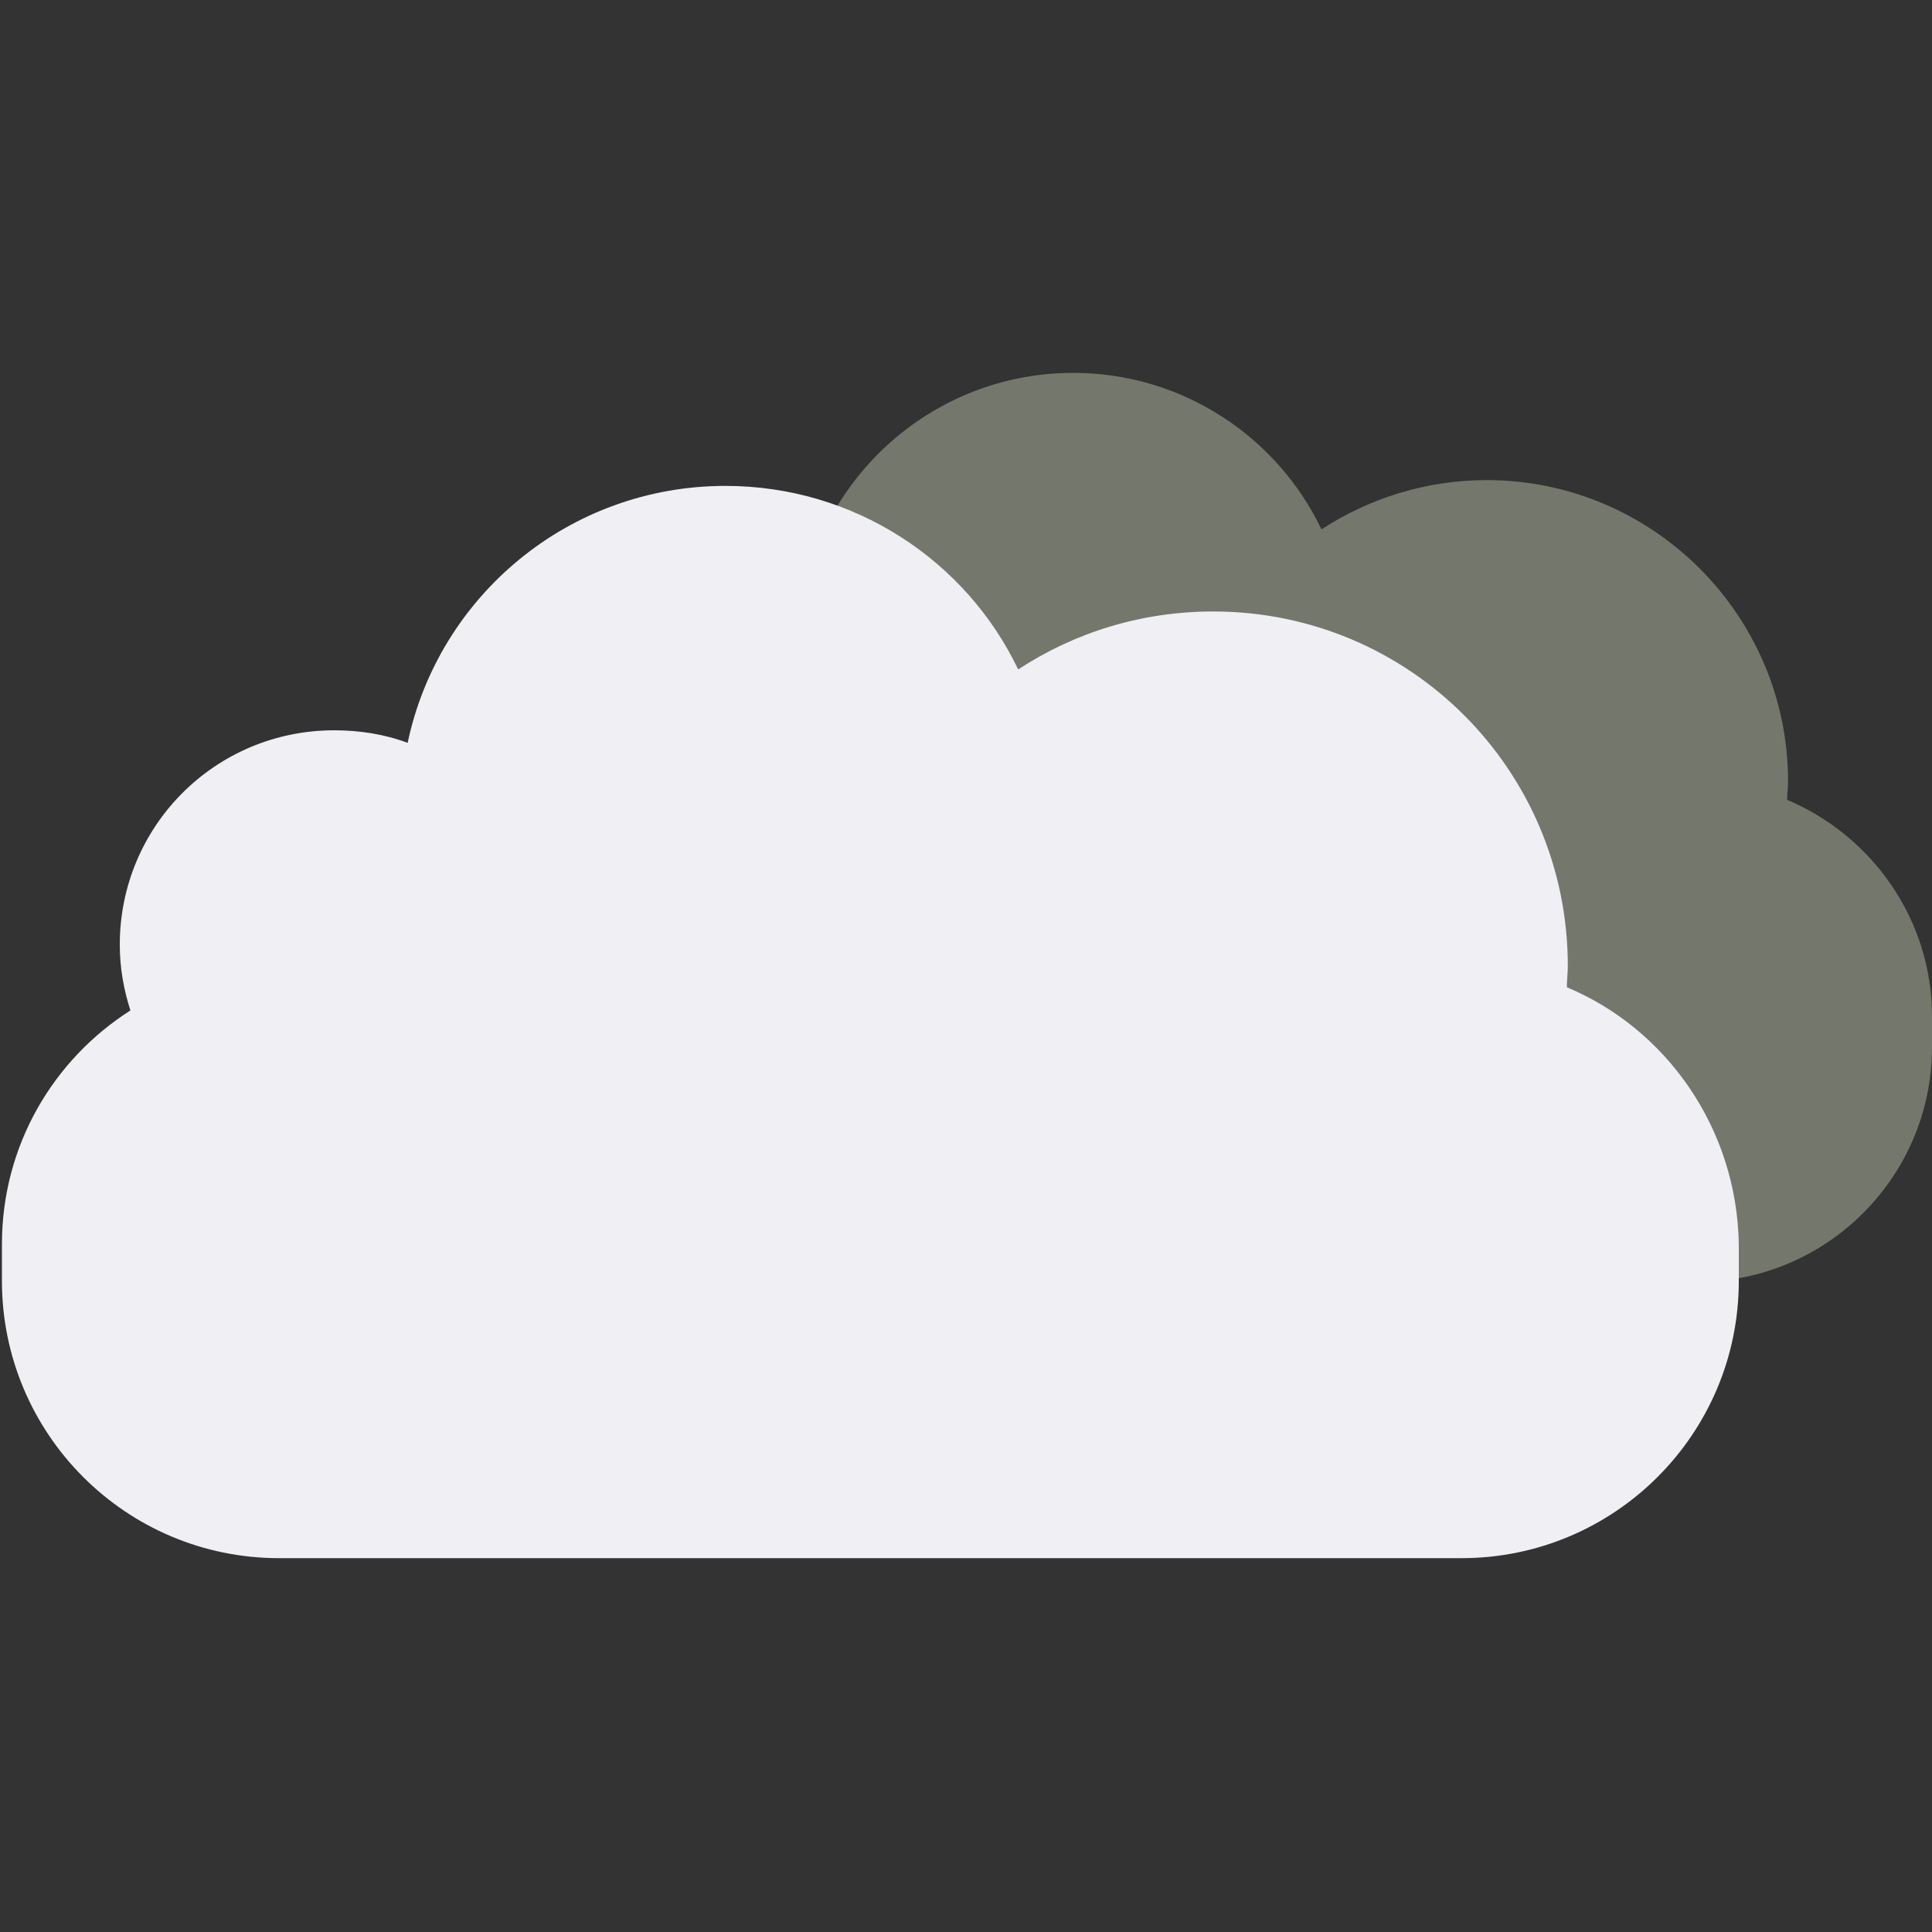 <?xml version="1.0" encoding="utf-8"?>
<!-- Generator: Adobe Illustrator 28.0.0, SVG Export Plug-In . SVG Version: 6.00 Build 0)  -->
<svg version="1.1" id="04n" xmlns="http://www.w3.org/2000/svg" xmlns:xlink="http://www.w3.org/1999/xlink" x="0px"
	y="0px" viewBox="0 0 200 200" style="enable-background:new 0 0 200 200;" xml:space="preserve">
	<rect x="0" y="0" width="200" height="200" fill="#333333" stroke="none"/>
	<style type="text/css">
		.st0 {
			fill: #74776B;
		}

		.st1 {
			fill: #F0EFF4;
		}
	</style>

	<path class="st0" d="M185,82.8c0-0.6,0.1-1.2,0.1-1.9c0-17.2-14-31.2-31.2-31.2c-6.3,0-12.2,1.9-17.1,5.1
			c-4.6-9.6-14.4-16.2-25.7-16.2c-13.7,0-25.2,9.7-27.9,22.6c-2-0.7-4.2-1.1-6.5-1.1c-10.4,0-18.8,8.4-18.8,18.8
			c0,2,0.3,3.9,0.9,5.8c-6.8,4.3-11.3,11.9-11.3,20.5v3.2c0,13.4,10.9,24.3,24.3,24.3h103.9c13.4,0,24.3-10.9,24.3-24.3v-3.2
			C200,95.2,193.8,86.5,185,82.8L185,82.8z" />

	<path class="st1" d="M162.2,102.2c0-0.7,0.1-1.5,0.1-2.2c0-20.3-16.4-36.7-36.7-36.7c-7.5,0-14.4,2.2-20.2,6
			c-5.4-11.3-17-19-30.3-19c-16.2,0-29.7,11.4-32.9,26.6c-2.4-0.9-5-1.3-7.6-1.3c-12.3,0-22.2,9.9-22.2,22.2c0,2.4,0.4,4.6,1.1,6.8
			c-8,5.1-13.3,14-13.3,24.2v3.8c0,15.8,12.8,28.7,28.7,28.7h122.4c15.8,0,28.7-12.8,28.7-28.7v-3.8
			C179.8,116.8,172.5,106.5,162.2,102.2z" />

</svg>